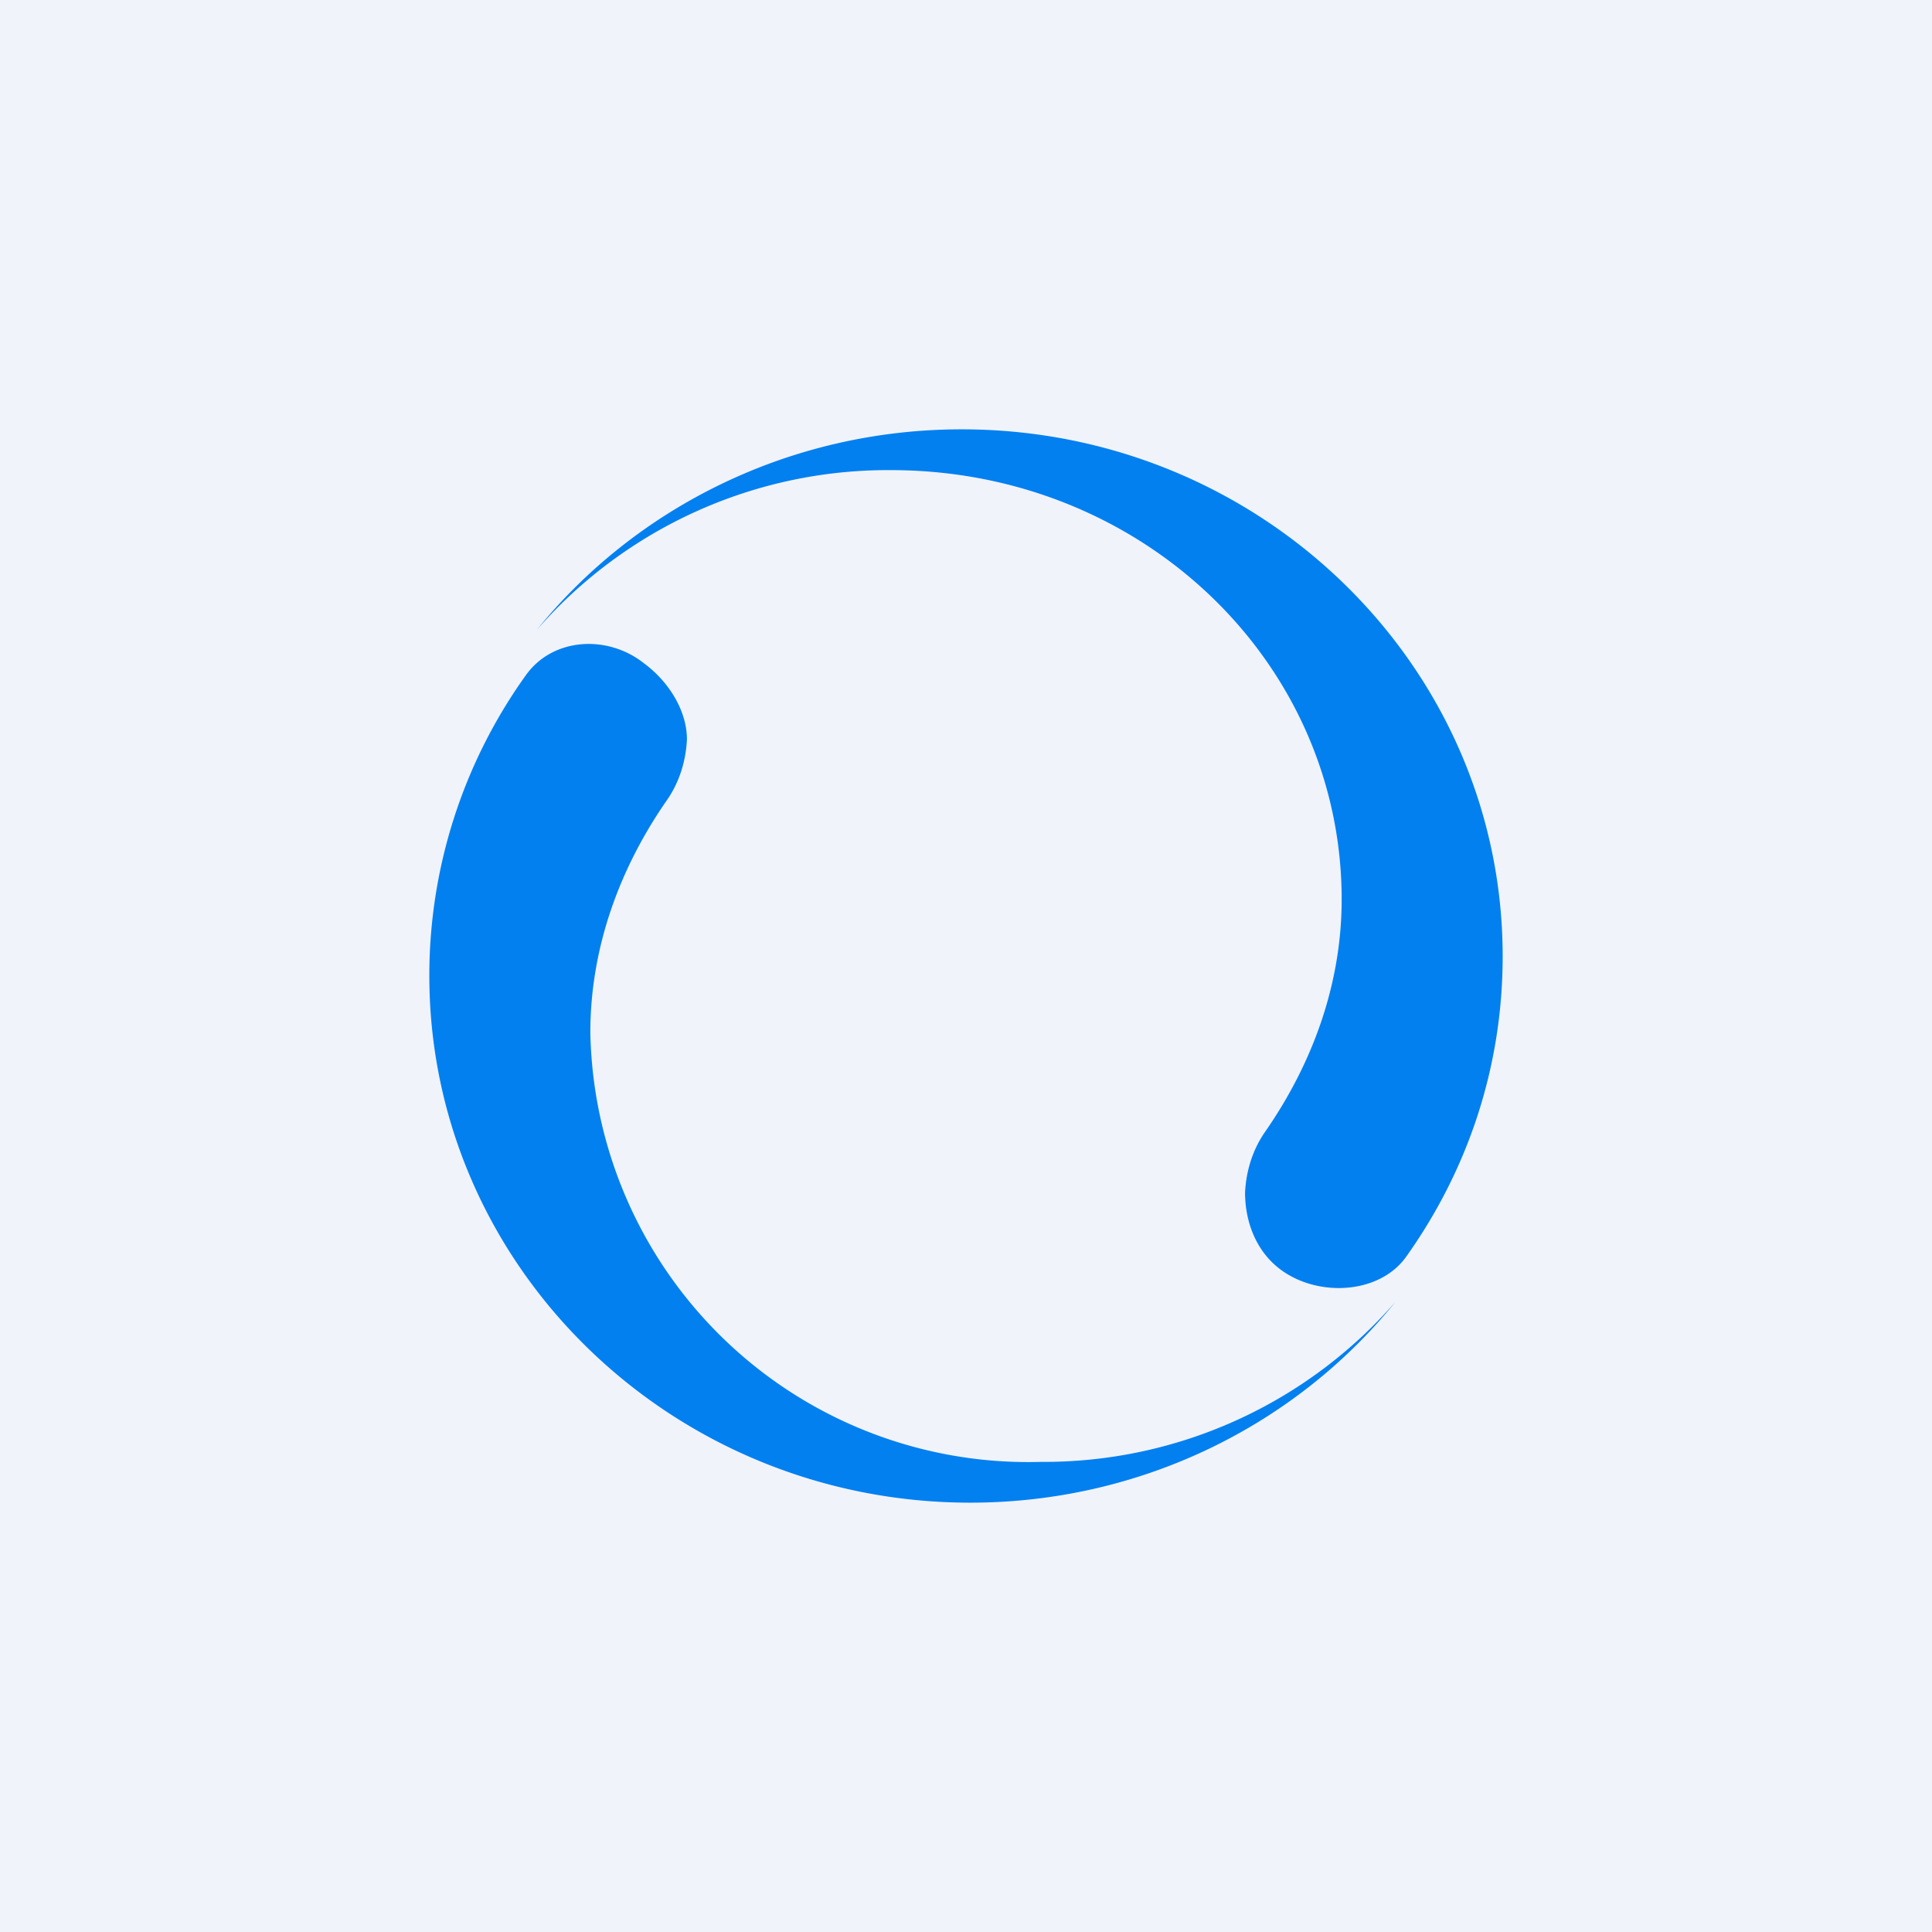 <!-- by TradingView --><svg width="18" height="18" viewBox="0 0 18 18" xmlns="http://www.w3.org/2000/svg"><path fill="#F0F3FA" d="M0 0h18v18H0z"/><path d="M11.92 11.82c.35.27.93.24 1.18-.11.57-.8.9-1.76.9-2.8C14 6.2 11.74 4 8.96 4 7.36 4 5.92 4.73 5 5.87a4.34 4.34 0 0 1 3.3-1.49c2.34 0 4.2 1.79 4.2 4 0 .8-.28 1.54-.71 2.16-.12.17-.18.37-.19.57 0 .27.1.54.32.71Z" fill="#0280F0"/><path d="M6 6.18c-.34-.27-.85-.24-1.1.11a4.8 4.8 0 0 0-.9 2.8C4 11.8 6.26 14 9.04 14c1.6 0 3.04-.73 3.96-1.87a4.34 4.34 0 0 1-3.3 1.49 4.08 4.08 0 0 1-4.2-4c0-.8.28-1.54.71-2.16.12-.17.18-.37.19-.57 0-.27-.17-.54-.4-.71Z" fill="#0280F0"/></svg>